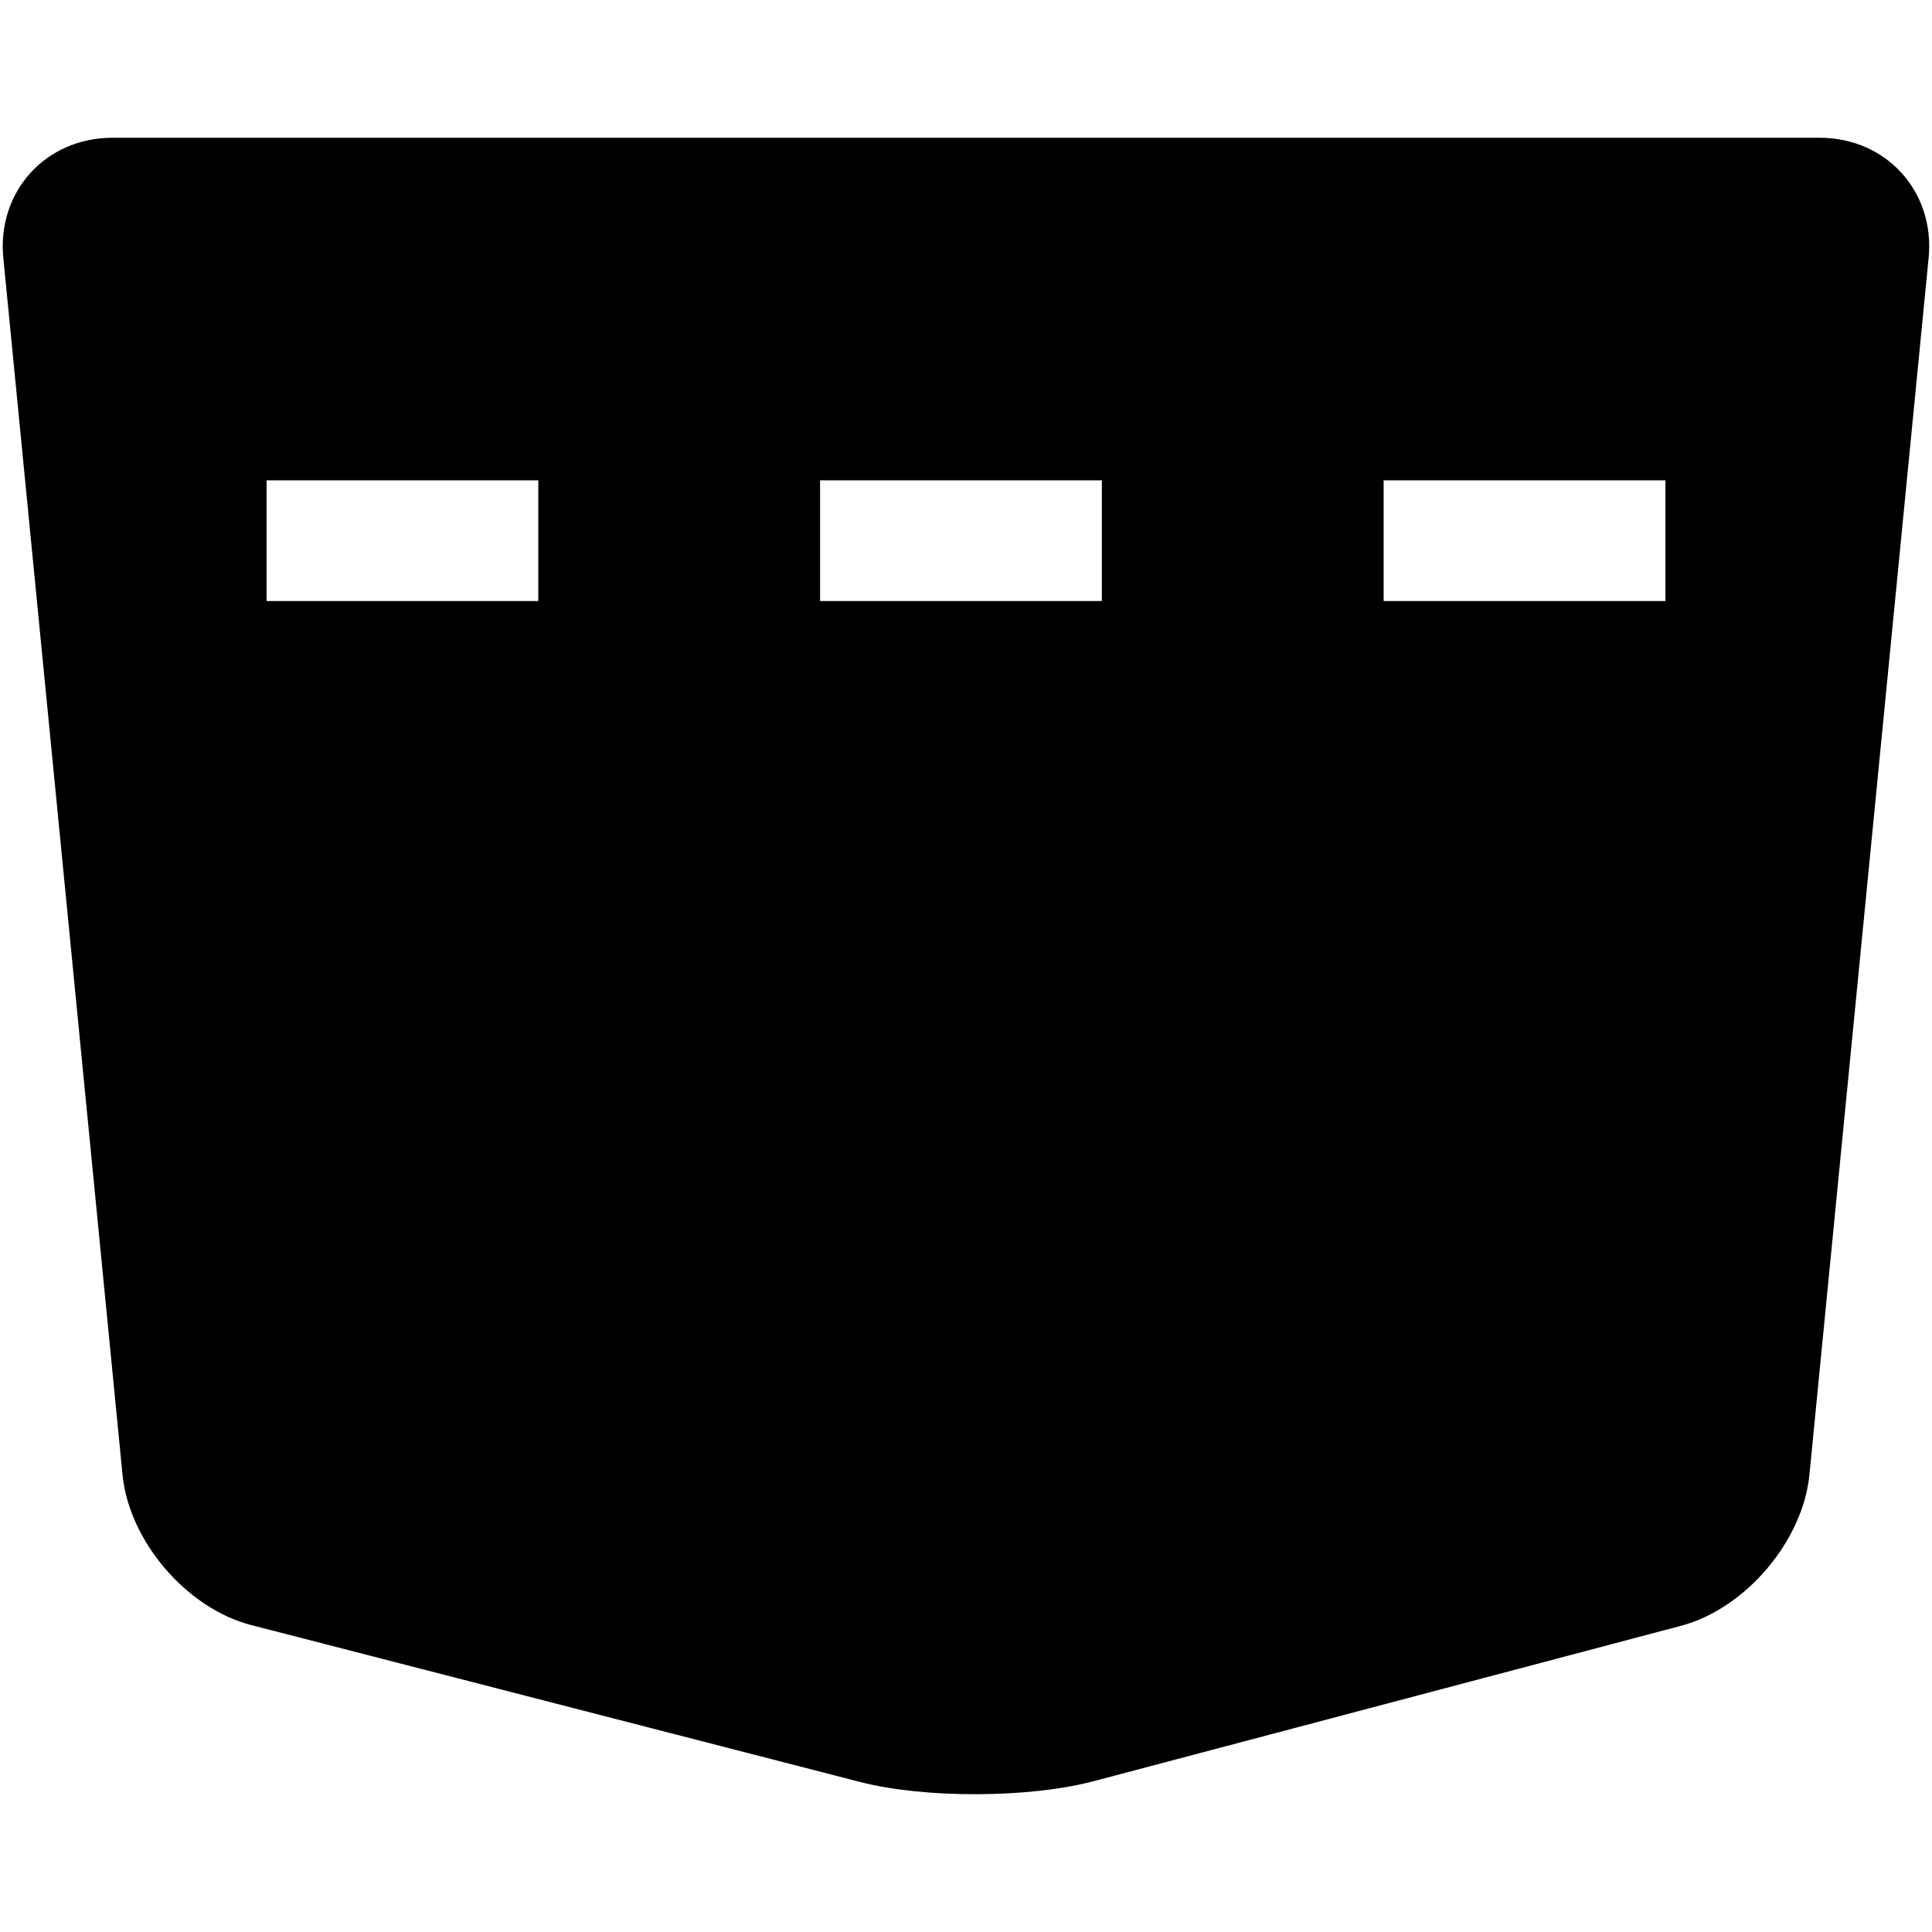 <svg xmlns="http://www.w3.org/2000/svg" xmlns:xlink="http://www.w3.org/1999/xlink" version="1.1" x="0px" y="0px" viewBox="0 0 100 100" enable-background="new 0 0 100 100" xml:space="preserve"><path d="M94.185,7.131H5.815c-3.453,0-5.978,2.785-5.643,6.221l6.17,62.982c0.337,3.436,3.32,6.919,6.663,7.78l31.507,8.119  c3.342,0.861,8.758,0.845,12.096-0.039l30.395-8.041c3.338-0.883,6.316-4.384,6.652-7.819l6.17-62.982  C100.163,9.917,97.637,7.131,94.185,7.131z M27.862,31.11H13.798v-6.25h14.064V31.11z M57.032,31.11H42.447v-6.25h14.585  C57.032,24.86,57.032,31.11,57.032,31.11z M86.202,31.11H71.617v-6.25h14.585C86.202,24.86,86.202,31.11,86.202,31.11z"></path></svg>